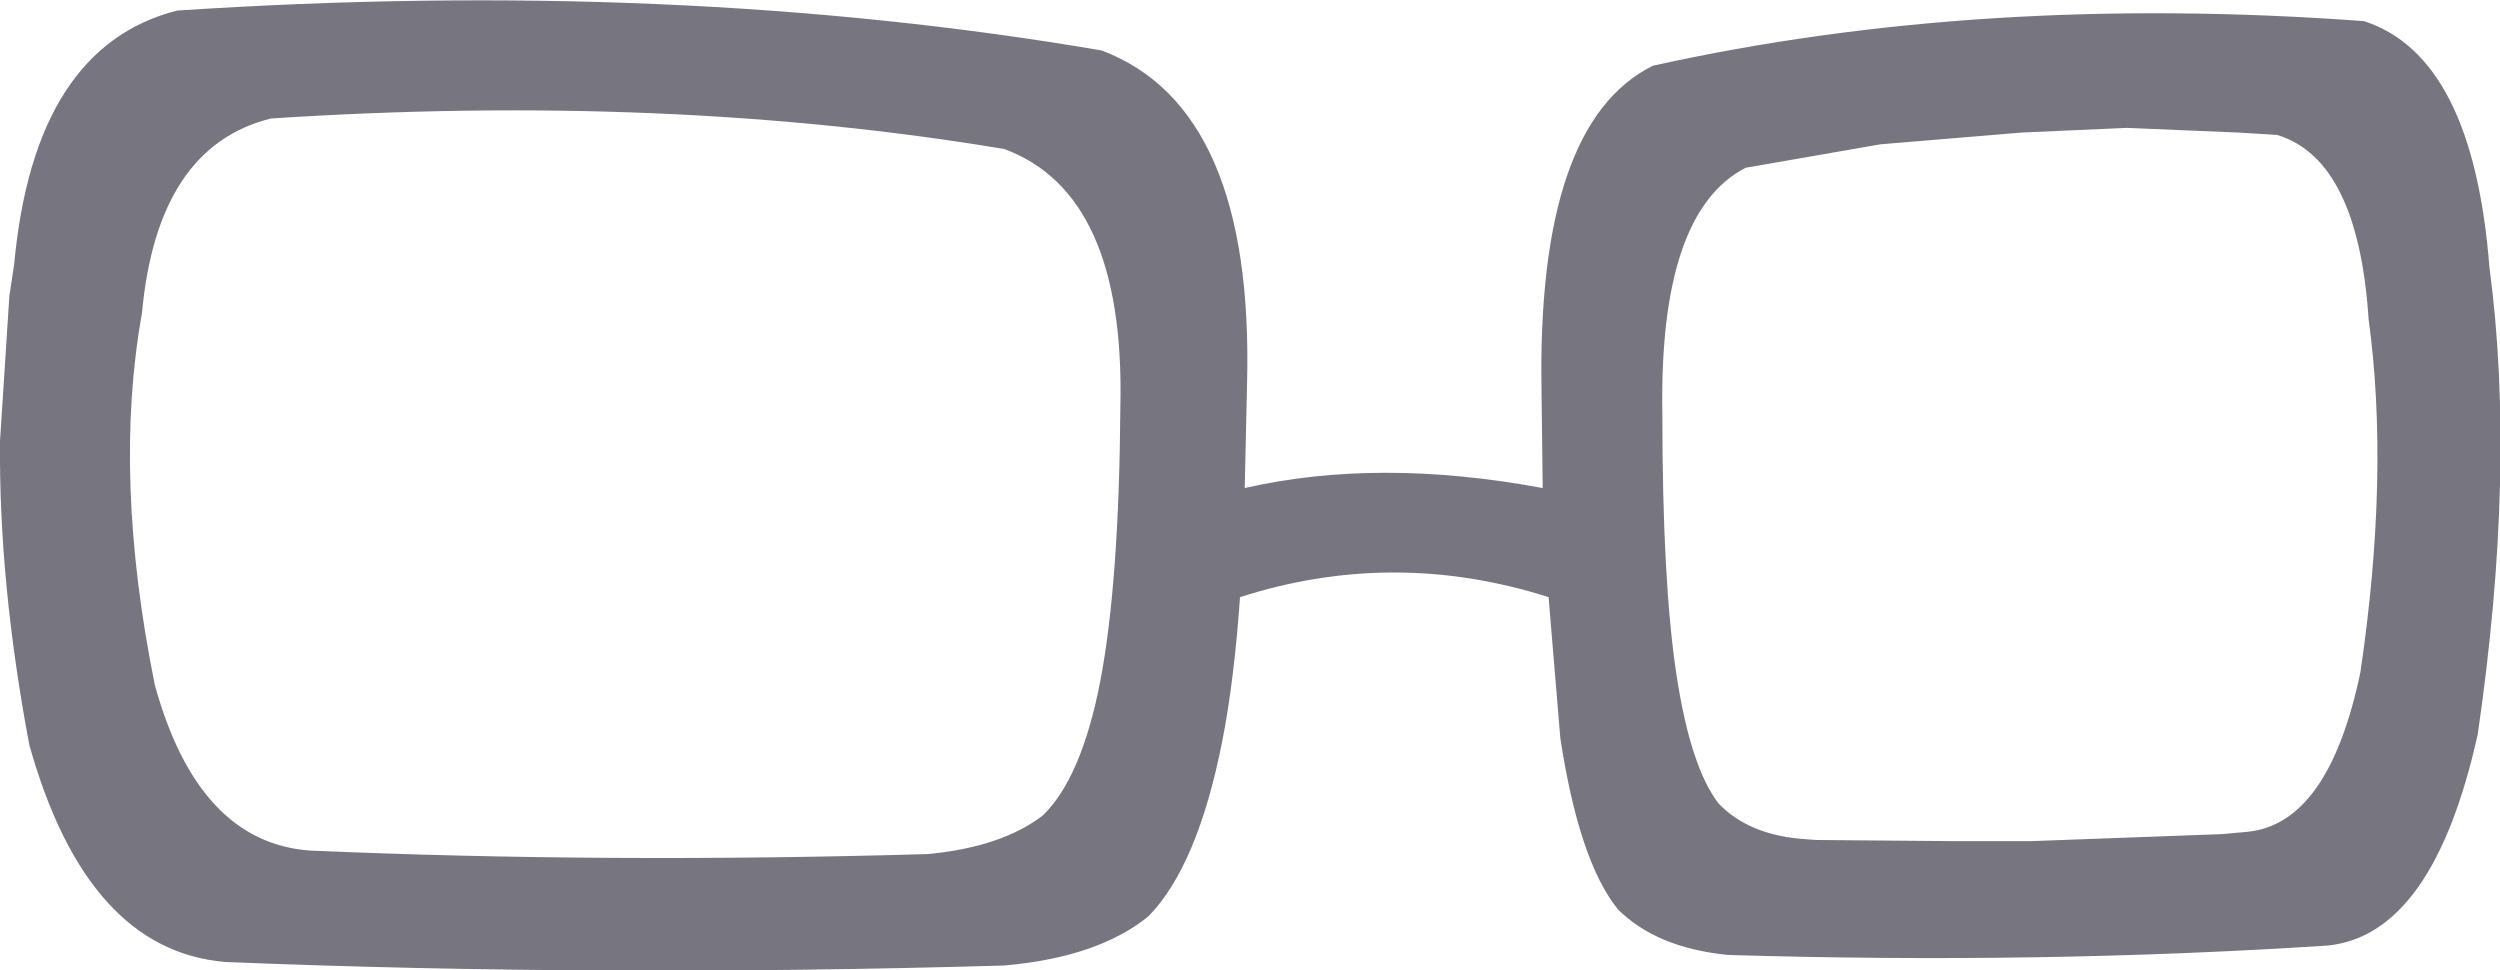 <?xml version="1.0" encoding="UTF-8" standalone="no"?>
<svg xmlns:xlink="http://www.w3.org/1999/xlink" height="41.35px" width="106.55px" xmlns="http://www.w3.org/2000/svg">
  <g transform="matrix(1.0, 0.0, 0.0, 1.0, 53.25, 20.7)">
    <path d="M-52.65 -9.4 Q-51.8 -18.7 -45.7 -20.25 -24.45 -21.65 -6.3 -18.55 0.2 -16.1 -0.1 -4.35 L-0.2 0.1 Q5.5 -1.2 12.5 0.1 L12.45 -4.05 Q12.25 -15.45 17.2 -17.9 31.2 -21.0 47.5 -19.8 52.15 -18.3 52.85 -9.3 54.0 -0.7 52.35 10.6 50.45 19.15 45.95 19.6 33.65 20.4 20.4 20.0 17.35 19.7 15.7 18.05 14.05 16.0 13.25 10.75 L12.75 4.75 Q6.15 2.65 -0.4 4.75 -0.65 8.3 -1.15 10.85 -2.2 16.2 -4.3 18.35 -6.45 20.1 -10.45 20.45 -27.65 20.95 -43.65 20.3 -49.55 19.8 -52.0 11.05 -53.3 4.15 -53.25 -1.85 L-53.25 -1.9 -52.85 -8.1 -52.65 -9.4 M47.7 -7.1 Q47.25 -13.9 43.8 -14.95 L42.15 -15.05 37.4 -15.25 32.9 -15.05 26.9 -14.55 21.15 -13.55 Q17.45 -11.65 17.6 -3.05 17.6 4.1 18.2 8.05 18.8 12.0 20.0 13.55 21.25 14.85 23.5 15.05 L24.15 15.1 30.1 15.15 33.3 15.15 41.45 14.85 42.55 14.75 Q46.0 14.4 47.35 7.95 48.6 -0.5 47.7 -7.1 M-47.2 -7.35 Q-48.45 -0.4 -46.65 8.5 -44.8 15.2 -40.05 15.55 -27.4 16.1 -13.7 15.7 -10.55 15.4 -8.8 14.05 -7.15 12.45 -6.35 8.3 -5.55 4.1 -5.5 -3.4 -5.3 -12.45 -10.45 -14.35 -24.85 -16.75 -41.7 -15.65 -46.55 -14.45 -47.2 -7.35" fill="#777680" fill-rule="evenodd" stroke="none"/>
  </g>
</svg>
